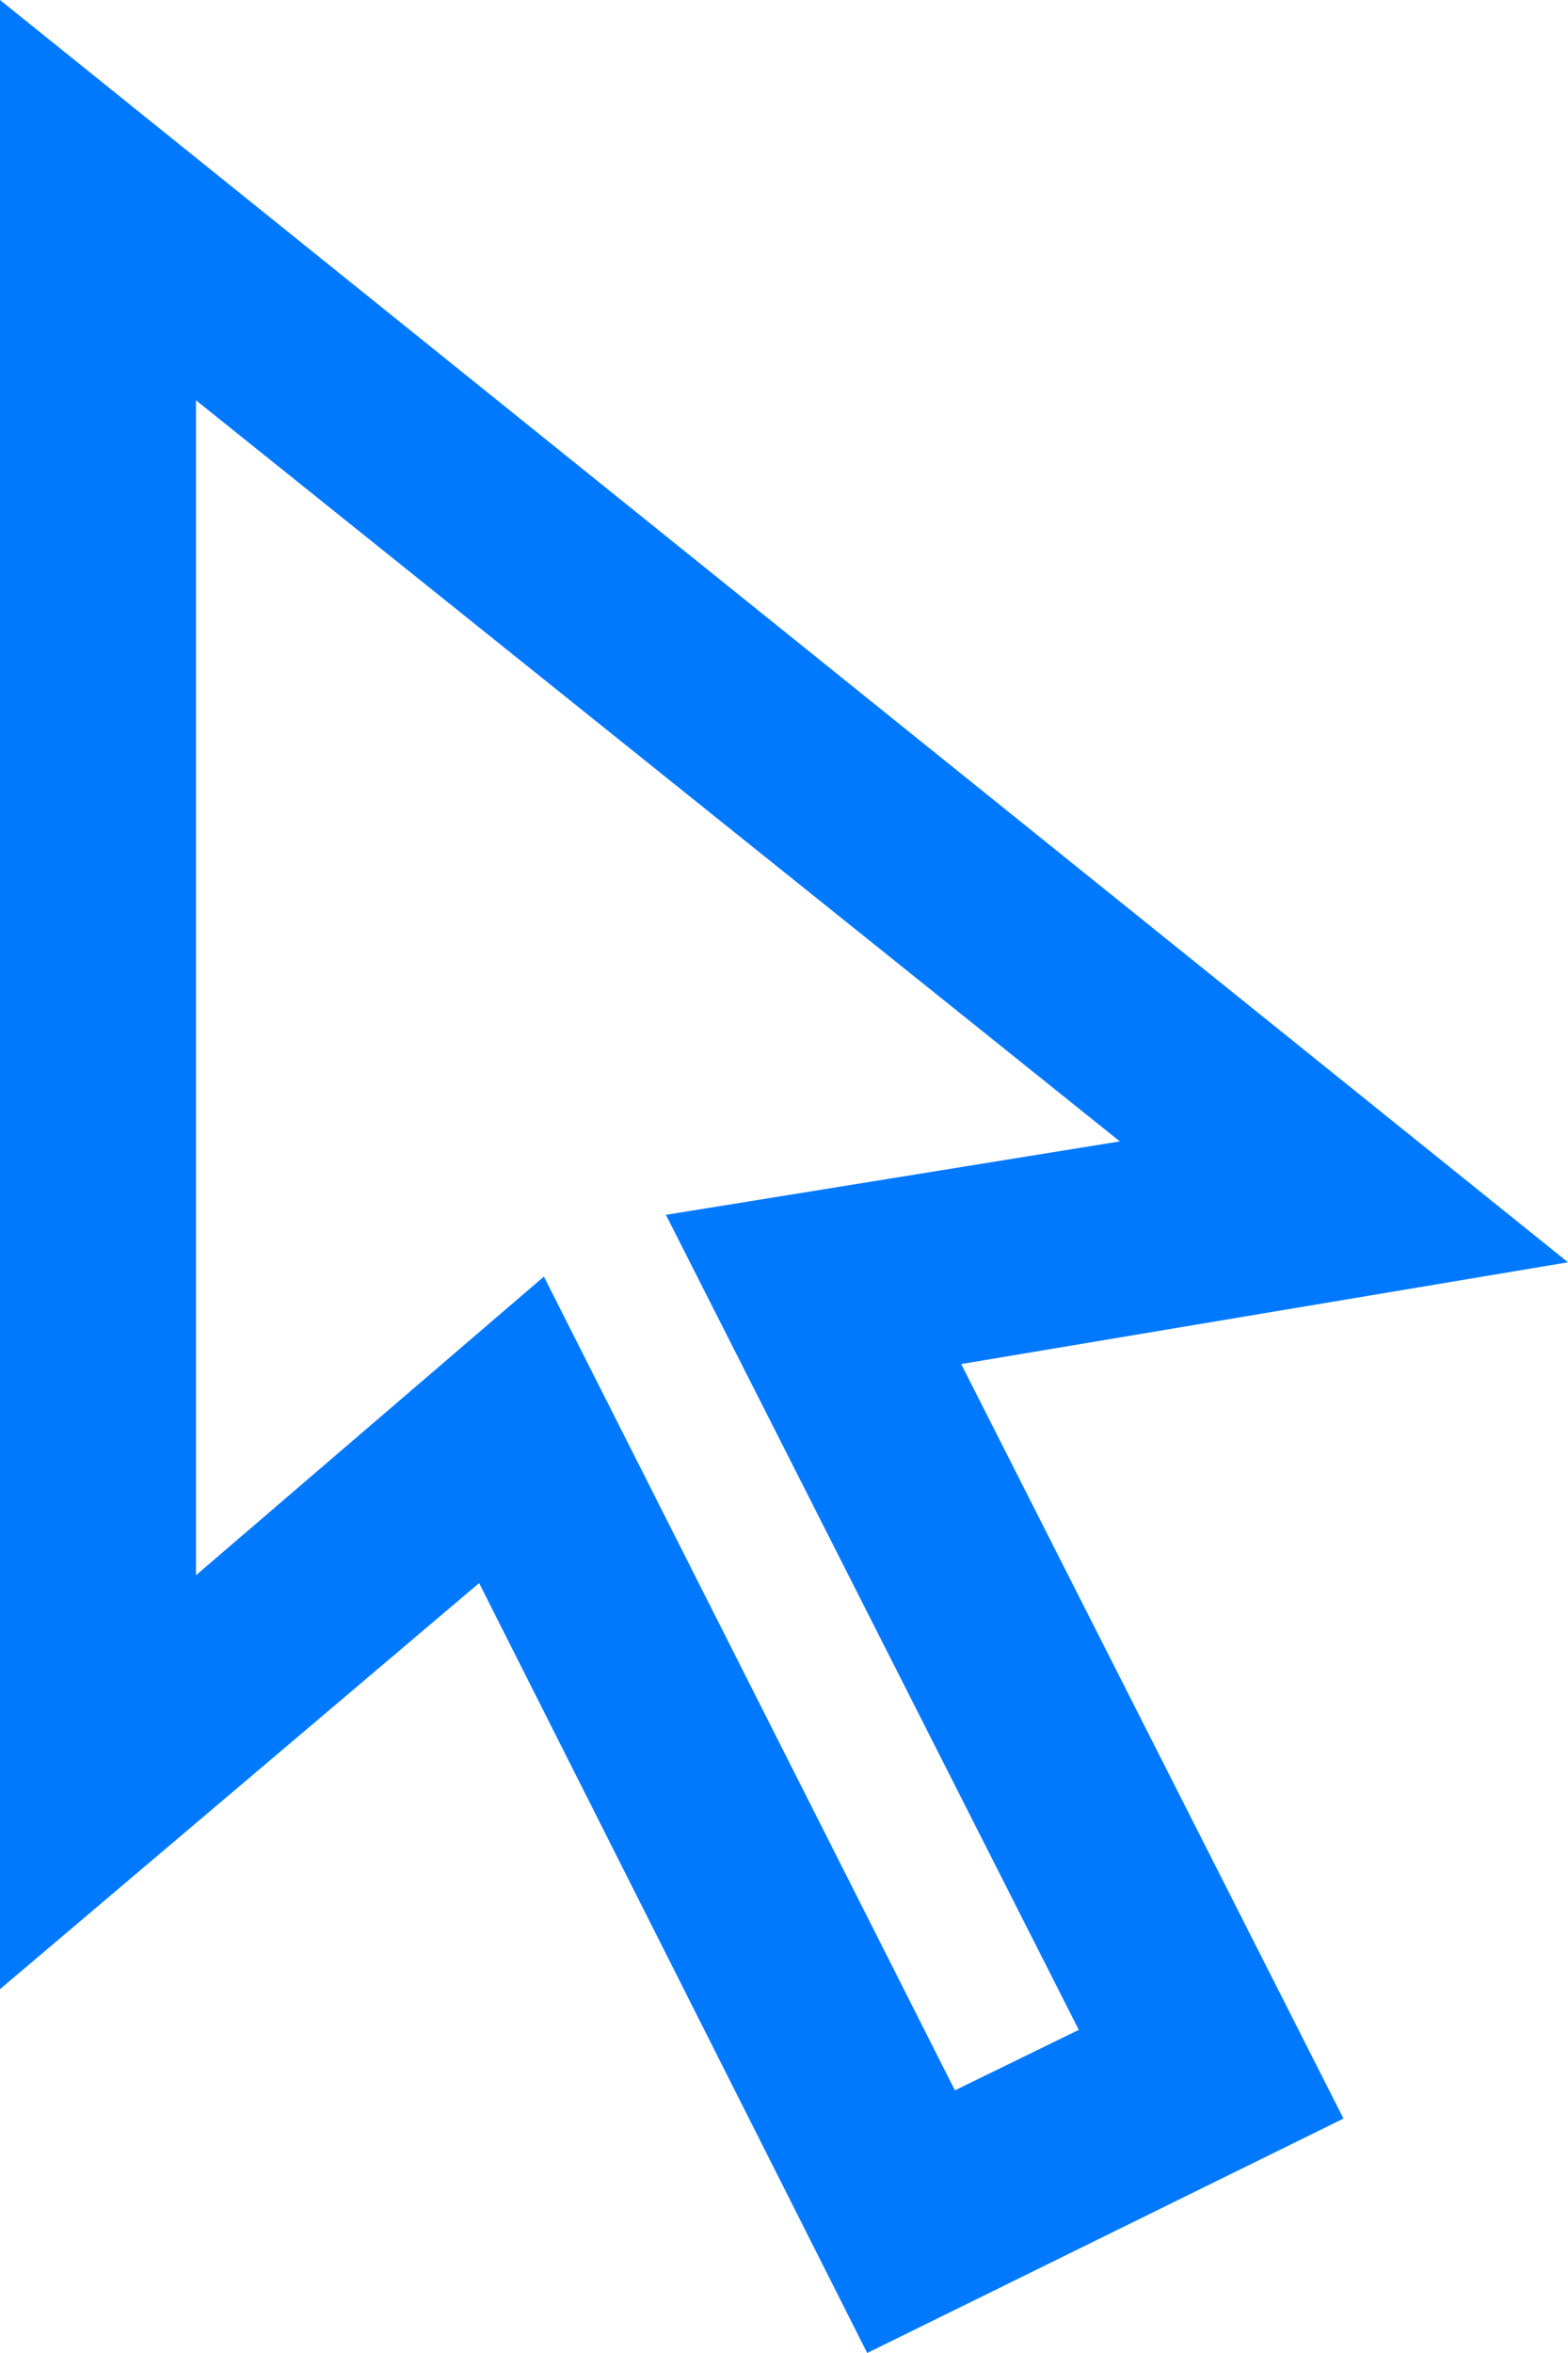 <?xml version="1.0" encoding="UTF-8"?>
<svg width="16px" height="24px" viewBox="0 0 16 24" version="1.1" xmlns="http://www.w3.org/2000/svg" xmlns:xlink="http://www.w3.org/1999/xlink">
    <!-- Generator: Sketch 49.3 (51167) - http://www.bohemiancoding.com/sketch -->
    <title>Shape</title>
    <desc>Created with Sketch.</desc>
    <defs></defs>
    <g id="Admin-Areas" stroke="none" stroke-width="1" fill="none" fill-rule="evenodd">
        <g id="Dashboard" transform="translate(-561, -1441)" fill="#0179FF" fill-rule="nonzero">
            <g id="Emails" transform="translate(508, 1310)">
                <g id="1" transform="translate(32, 131)">
                    <path d="M29.849,24 L25.889,16.147 L21,20.289 L21,0 L37,12.875 L30.808,13.913 L34.709,21.609 L29.849,24 Z M26.55,13.021 L30.744,21.321 L32.008,20.704 L27.795,12.391 L32.427,11.642 L23,4.083 L23,16.067 L26.55,13.021 Z" id="Shape"></path>
                </g>
            </g>
        </g>
    </g>
</svg>